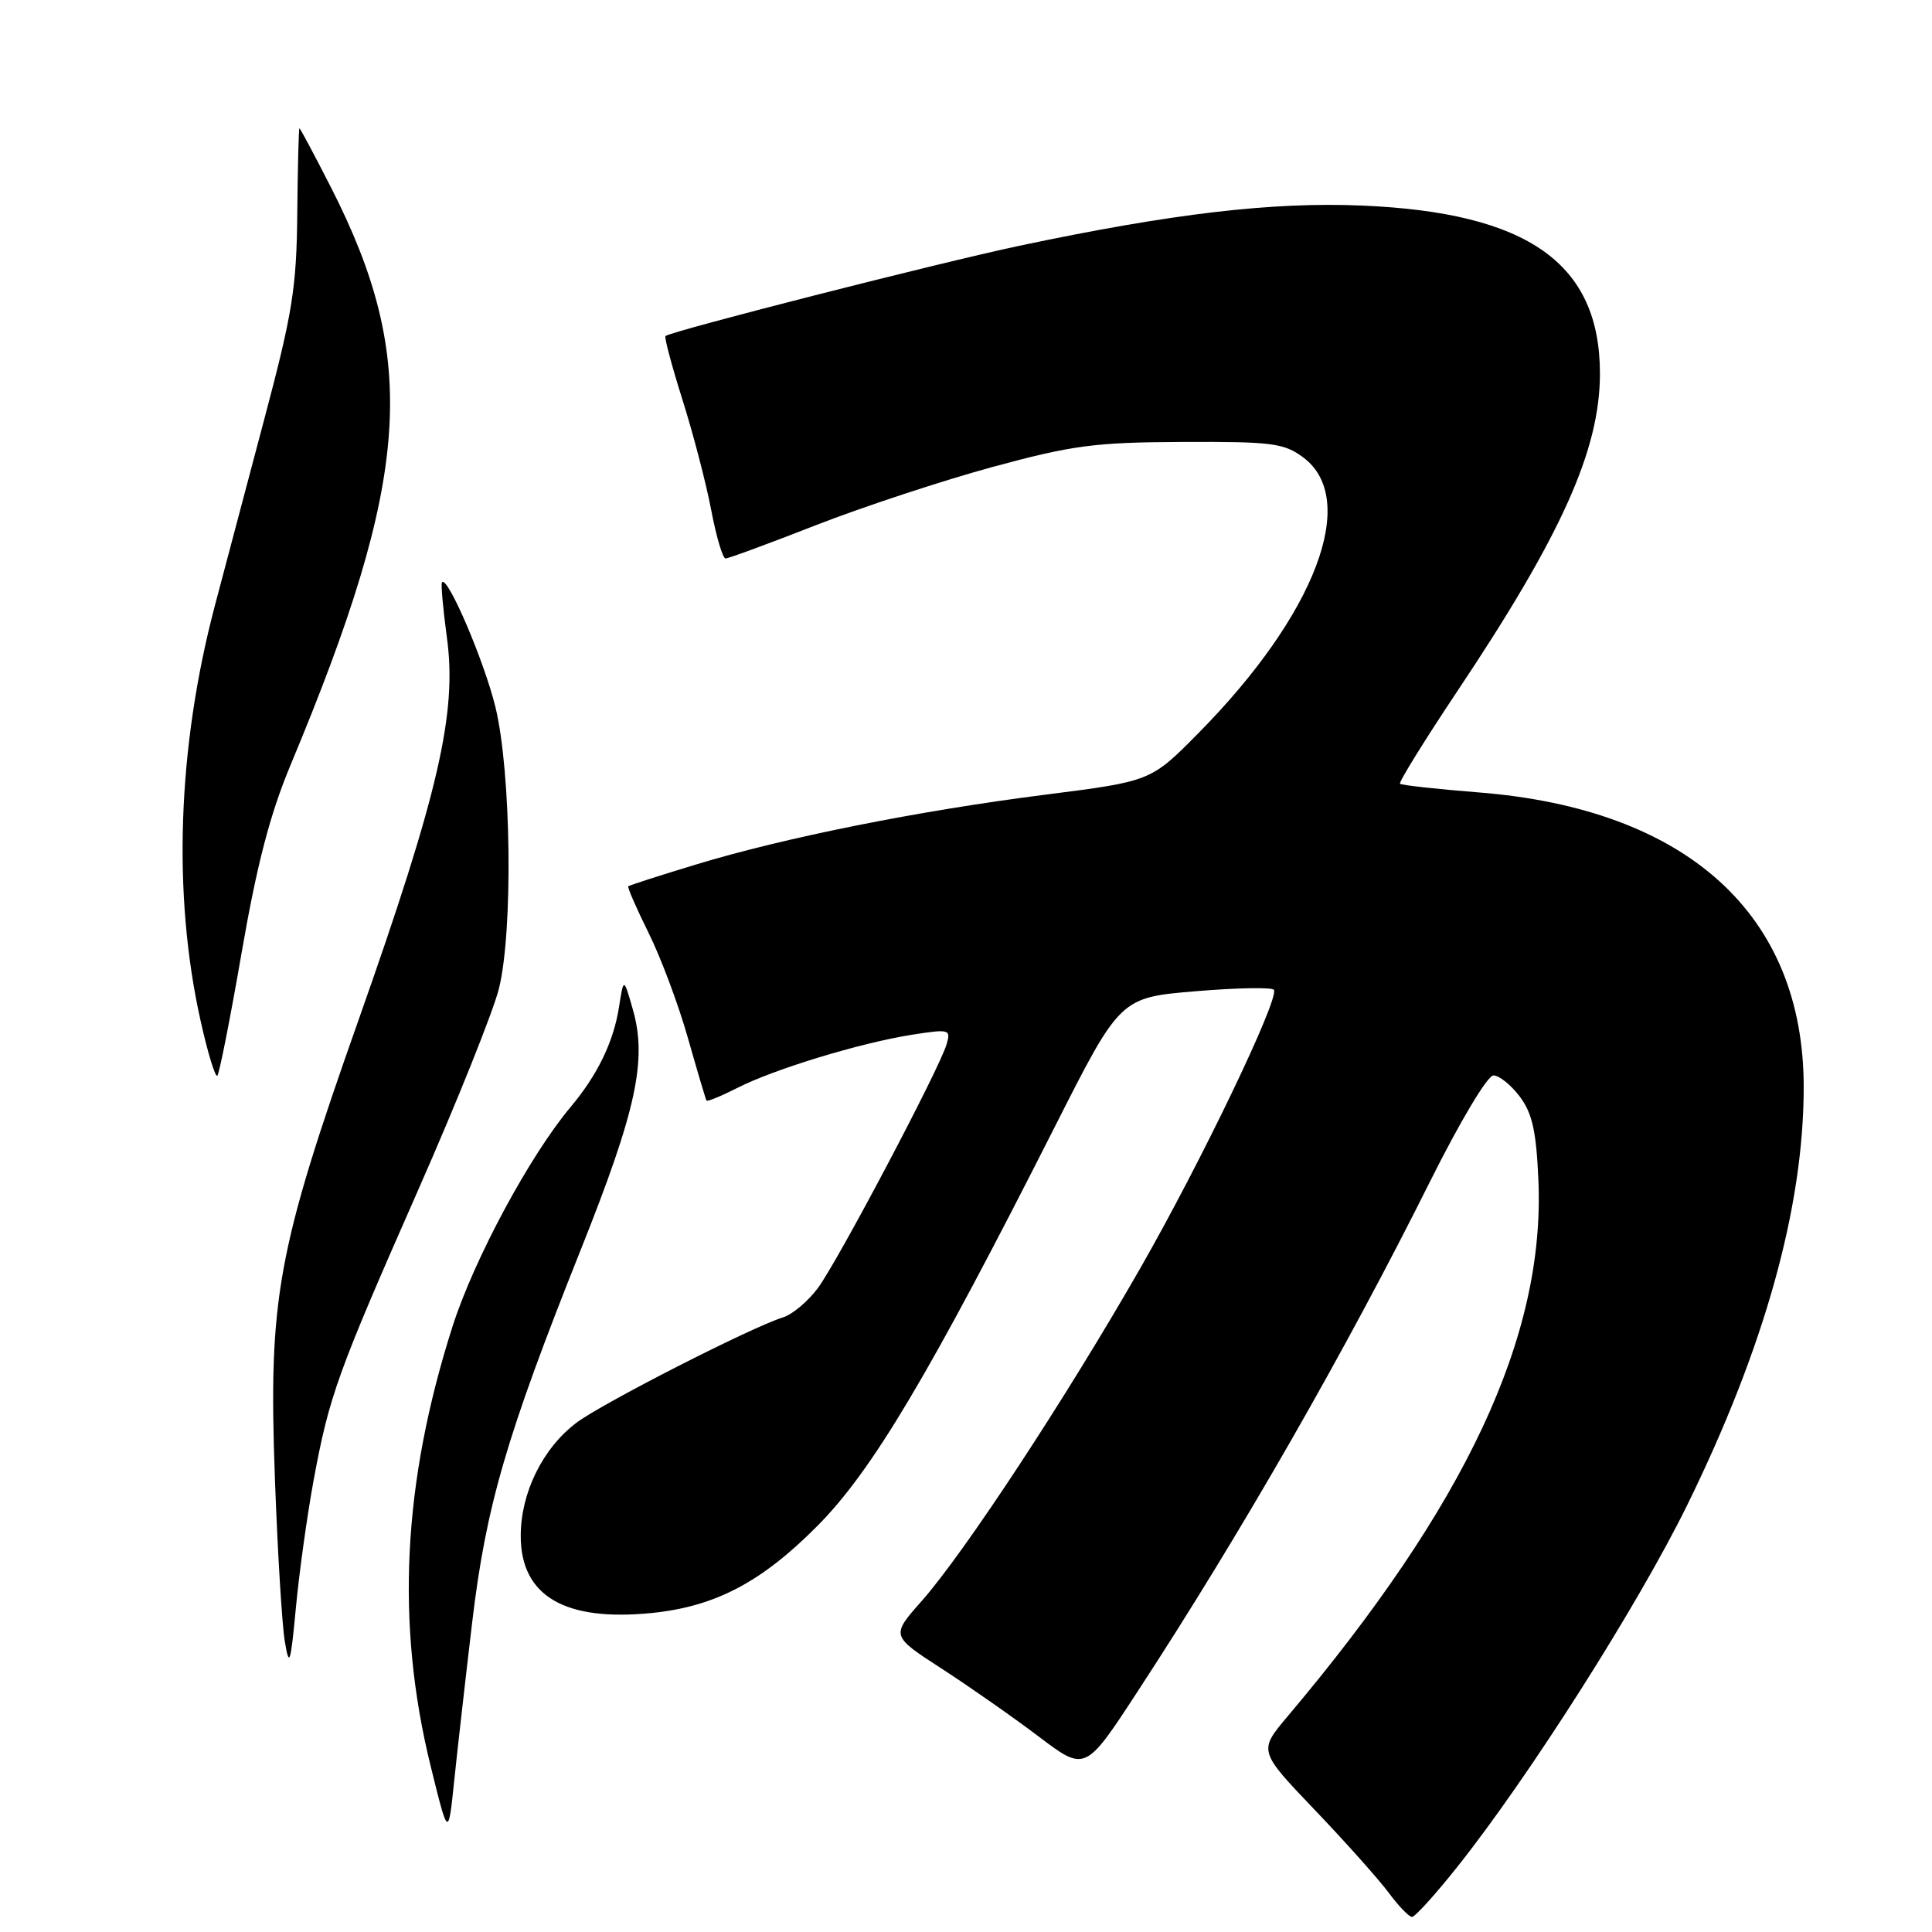 <?xml version="1.0" encoding="UTF-8" standalone="no"?>
<!DOCTYPE svg PUBLIC "-//W3C//DTD SVG 1.1//EN" "http://www.w3.org/Graphics/SVG/1.1/DTD/svg11.dtd" >
<svg xmlns="http://www.w3.org/2000/svg" xmlns:xlink="http://www.w3.org/1999/xlink" version="1.1" viewBox="0 0 256 256">
 <g >
 <path fill="currentColor"
d=" M 193.10 247.37 C 202.58 235.46 217.00 212.77 223.53 199.50 C 233.80 178.60 239.00 159.97 239.00 144.05 C 239.00 121.15 223.54 107.16 195.83 104.99 C 190.35 104.56 185.71 104.04 185.51 103.85 C 185.32 103.65 188.71 98.18 193.04 91.68 C 206.92 70.92 212.00 59.60 212.00 49.50 C 212.00 34.90 202.47 28.17 180.50 27.24 C 168.59 26.73 155.31 28.29 135.06 32.57 C 124.46 34.81 88.93 43.87 88.18 44.53 C 88.00 44.69 89.02 48.50 90.44 53.00 C 91.86 57.50 93.57 64.06 94.24 67.59 C 94.91 71.12 95.77 74.00 96.14 74.00 C 96.52 74.00 101.93 72.01 108.16 69.57 C 114.40 67.14 124.90 63.68 131.50 61.88 C 142.11 59.00 145.03 58.61 156.67 58.56 C 168.53 58.51 170.12 58.71 172.67 60.60 C 180.14 66.14 174.34 81.42 158.78 97.16 C 152.50 103.52 152.50 103.52 138.50 105.30 C 121.71 107.43 103.96 110.98 92.16 114.57 C 87.40 116.01 83.39 117.31 83.25 117.44 C 83.11 117.57 84.32 120.33 85.93 123.59 C 87.55 126.84 89.89 133.10 91.14 137.50 C 92.39 141.90 93.50 145.64 93.61 145.82 C 93.72 146.00 95.54 145.25 97.67 144.17 C 102.56 141.67 113.93 138.21 120.77 137.12 C 125.83 136.33 126.02 136.38 125.42 138.40 C 124.44 141.70 111.00 167.15 108.37 170.68 C 107.07 172.43 104.99 174.18 103.75 174.56 C 99.54 175.87 79.68 186.00 76.33 188.56 C 71.88 191.95 69.00 197.83 69.00 203.51 C 69.00 211.50 74.85 214.91 86.46 213.72 C 94.82 212.85 100.93 209.63 108.31 202.19 C 115.58 194.87 123.15 182.14 139.75 149.34 C 148.43 132.18 148.43 132.18 158.47 131.34 C 163.98 130.88 168.64 130.80 168.81 131.17 C 169.44 132.54 159.13 154.00 151.12 168.00 C 141.25 185.25 127.82 205.69 122.14 212.13 C 118.05 216.75 118.05 216.75 124.74 221.08 C 128.43 223.47 134.22 227.52 137.62 230.09 C 143.80 234.77 143.80 234.77 150.74 224.13 C 164.39 203.25 178.28 179.02 189.50 156.53 C 193.48 148.56 197.10 142.50 197.89 142.50 C 198.66 142.50 200.23 143.77 201.39 145.32 C 203.05 147.54 203.57 149.93 203.85 156.47 C 204.71 177.10 194.27 199.40 170.62 227.42 C 166.75 232.01 166.75 232.01 174.21 239.82 C 178.31 244.11 182.72 249.06 184.02 250.81 C 185.32 252.57 186.70 254.00 187.10 254.00 C 187.50 254.00 190.20 251.02 193.10 247.37 Z  M 62.56 215.02 C 64.39 199.59 67.08 190.34 76.99 165.50 C 84.33 147.11 85.77 140.43 83.85 133.74 C 82.64 129.50 82.64 129.50 82.01 133.50 C 81.29 138.08 79.15 142.47 75.62 146.67 C 70.22 153.10 62.84 166.80 59.98 175.71 C 53.35 196.43 52.41 215.11 57.06 234.00 C 59.40 243.50 59.40 243.50 60.18 236.00 C 60.61 231.88 61.68 222.43 62.56 215.02 Z  M 41.56 196.12 C 43.63 184.94 44.69 182.00 55.49 157.50 C 60.58 145.95 65.35 134.03 66.11 131.00 C 68.00 123.39 67.74 102.37 65.66 93.74 C 64.19 87.67 59.32 76.27 58.57 77.15 C 58.40 77.34 58.70 80.65 59.22 84.50 C 60.58 94.45 58.11 105.14 47.58 134.95 C 36.68 165.80 35.55 171.98 36.43 196.00 C 36.78 205.62 37.37 215.30 37.74 217.50 C 38.33 221.04 38.50 220.53 39.21 213.00 C 39.65 208.32 40.71 200.73 41.56 196.12 Z  M 32.03 126.16 C 34.04 114.56 35.78 107.88 38.49 101.39 C 54.46 63.16 55.54 47.76 43.86 24.84 C 41.66 20.53 39.78 17.00 39.68 17.00 C 39.58 17.01 39.45 22.07 39.39 28.25 C 39.30 38.11 38.76 41.47 35.03 55.50 C 32.69 64.30 29.73 75.47 28.45 80.33 C 23.51 99.09 22.85 118.57 26.58 135.26 C 27.53 139.53 28.53 142.80 28.80 142.54 C 29.06 142.27 30.52 134.90 32.03 126.16 Z "/>
</g>
</svg>